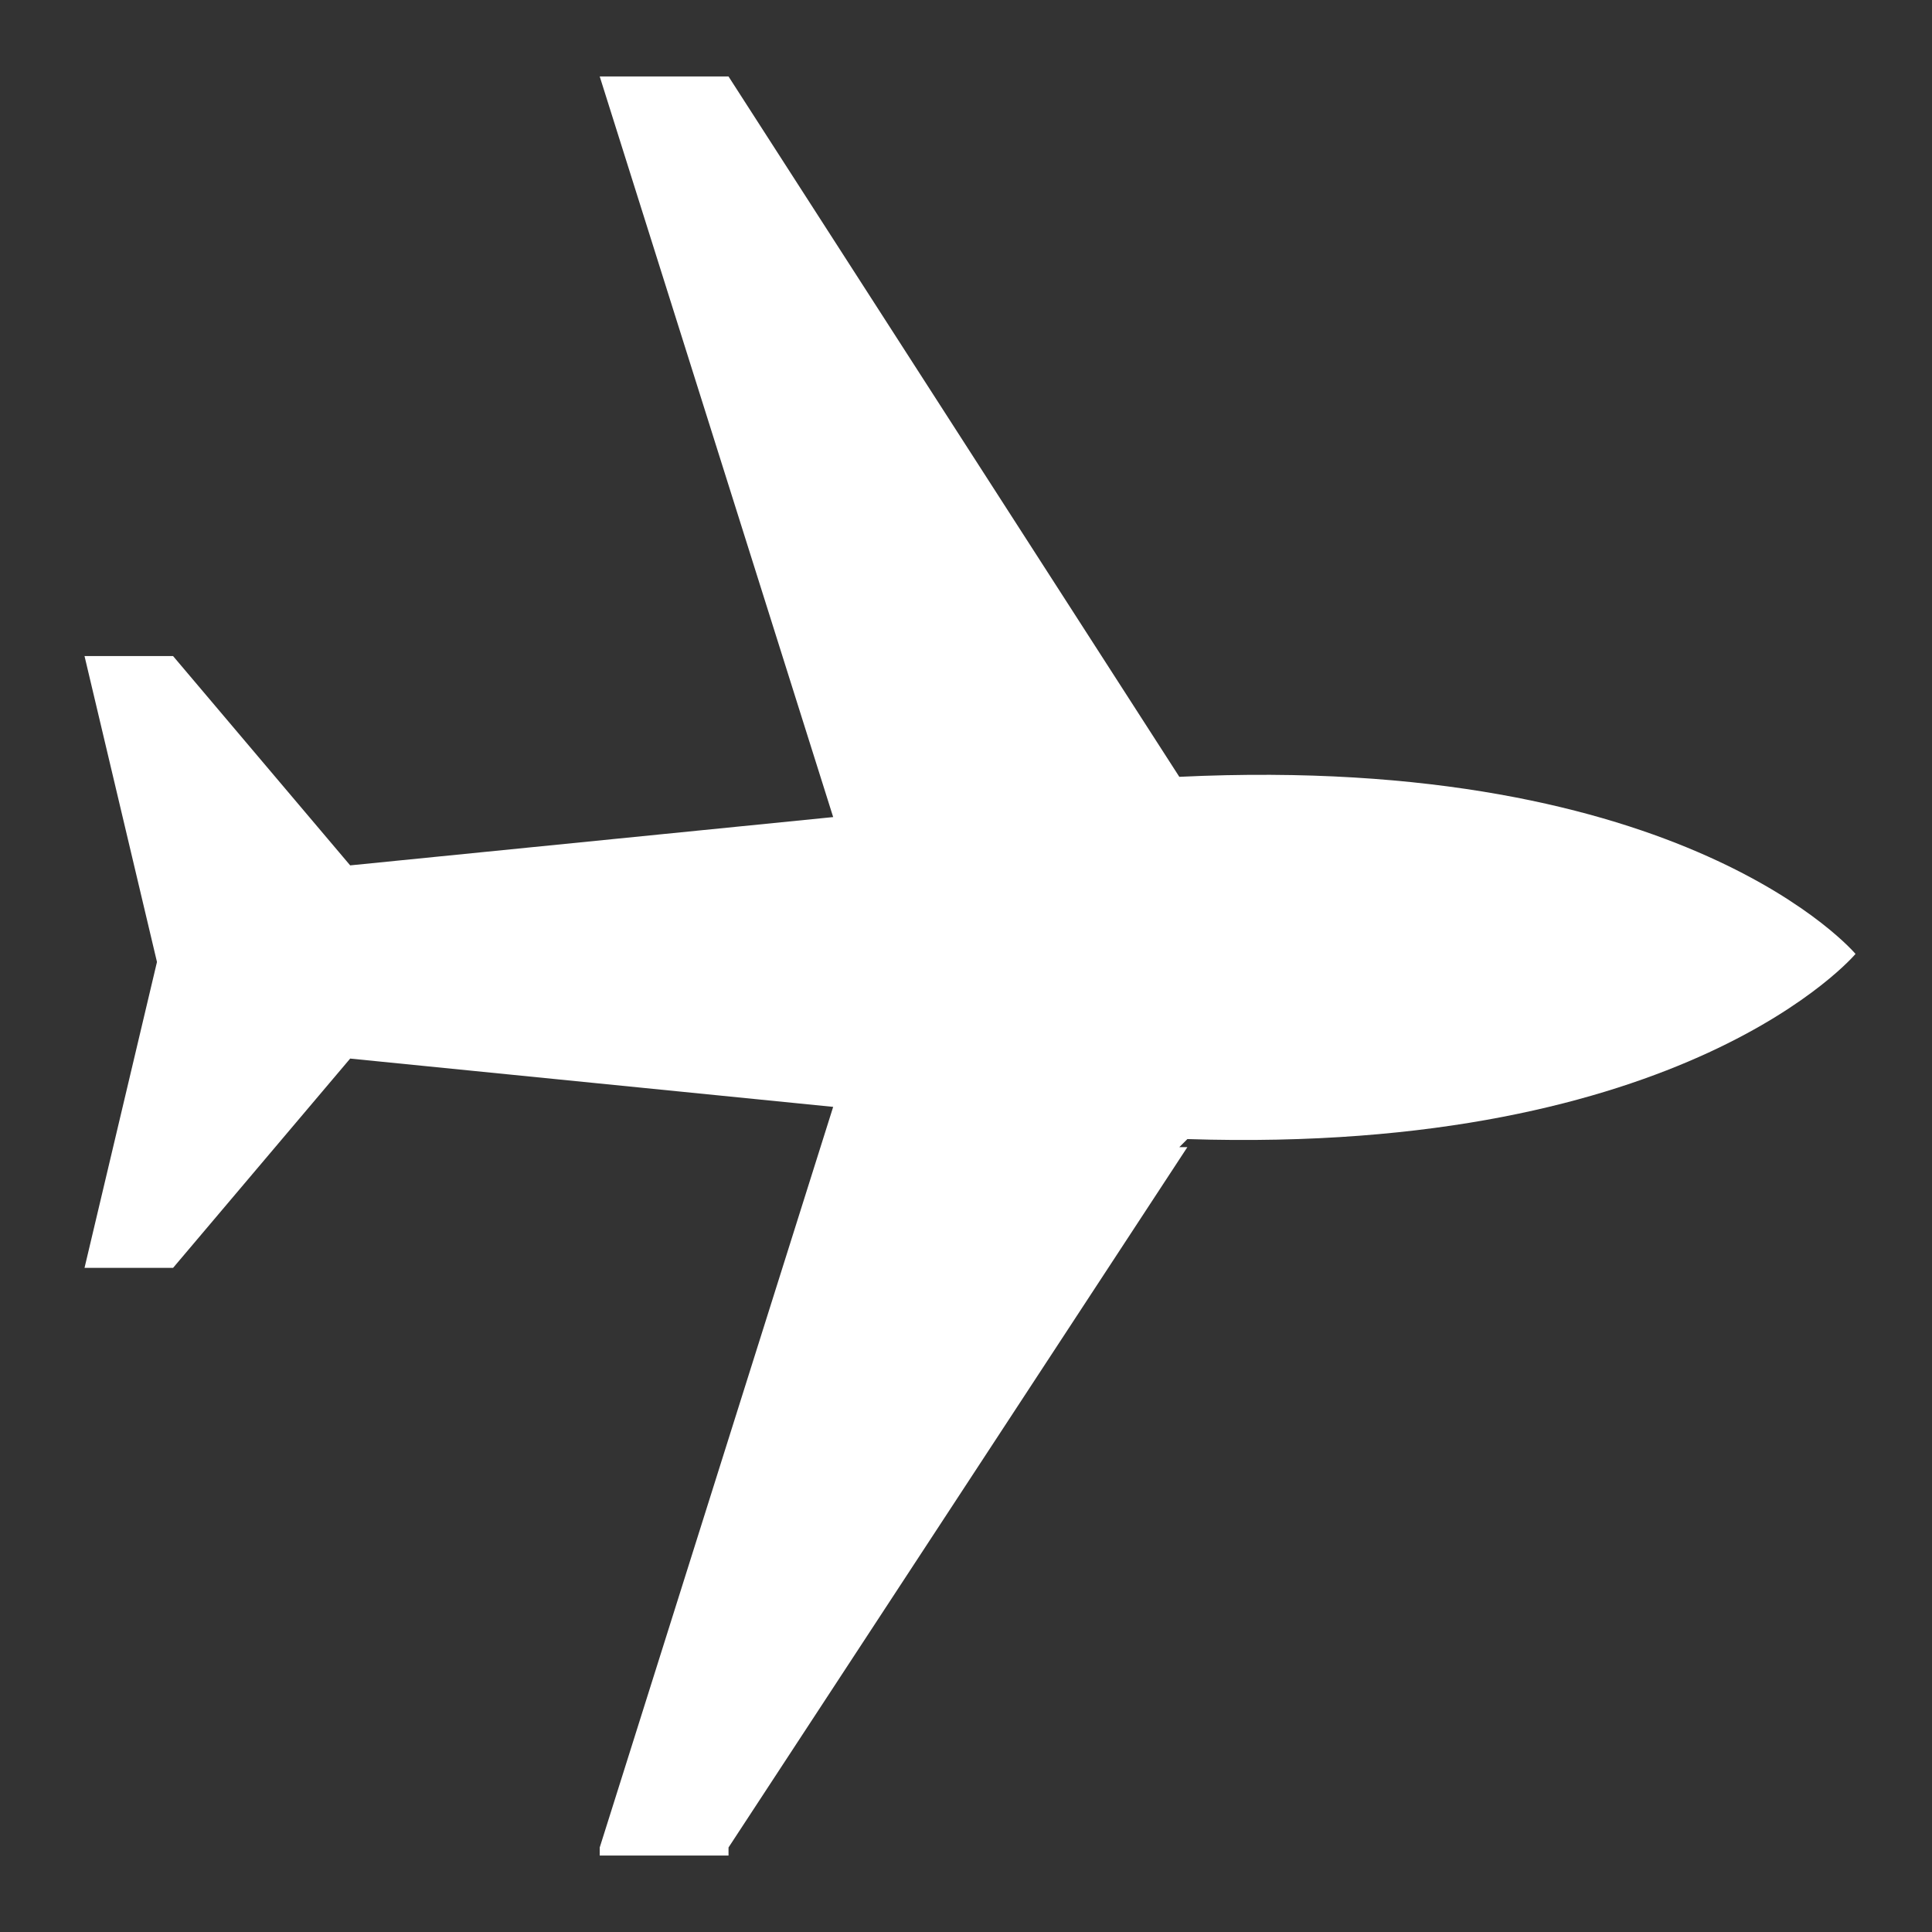<?xml version="1.0" encoding="UTF-8" standalone="no" ?>
<svg xmlns:svg="http://www.w3.org/2000/svg"
     width="250"
     height="250"
     viewBox="0 0 24 24"
     id="plane">
    <rect x="0" y="0" width="24" height="24" fill="#333333" stroke="none"/>
    <path d="M 24,0 V 24 H 0 V 0 Z"
          id="path2"
          style="fill:none" />
    <path fill="#FFFF"
          d="m 9.05,22.95 5.7,-8.7 h -0.1 l 0.1,-0.1 c 6.2,0.2 8.3,-2.3 8.3,-2.3 0,0 -2.1,-2.5 -8.4,-2.2 l -5.6,-8.7 h -1.6 l 2.9,9.2 -6,0.6 -2.2,-2.6 h -1.1 l 0.9,3.8 -0.9,3.8 h 1.1 l 2.2,-2.6 6,0.6 -2.9,9.2 v 0 0.1 h 1.6 z"
          id="path4" />
</svg>
